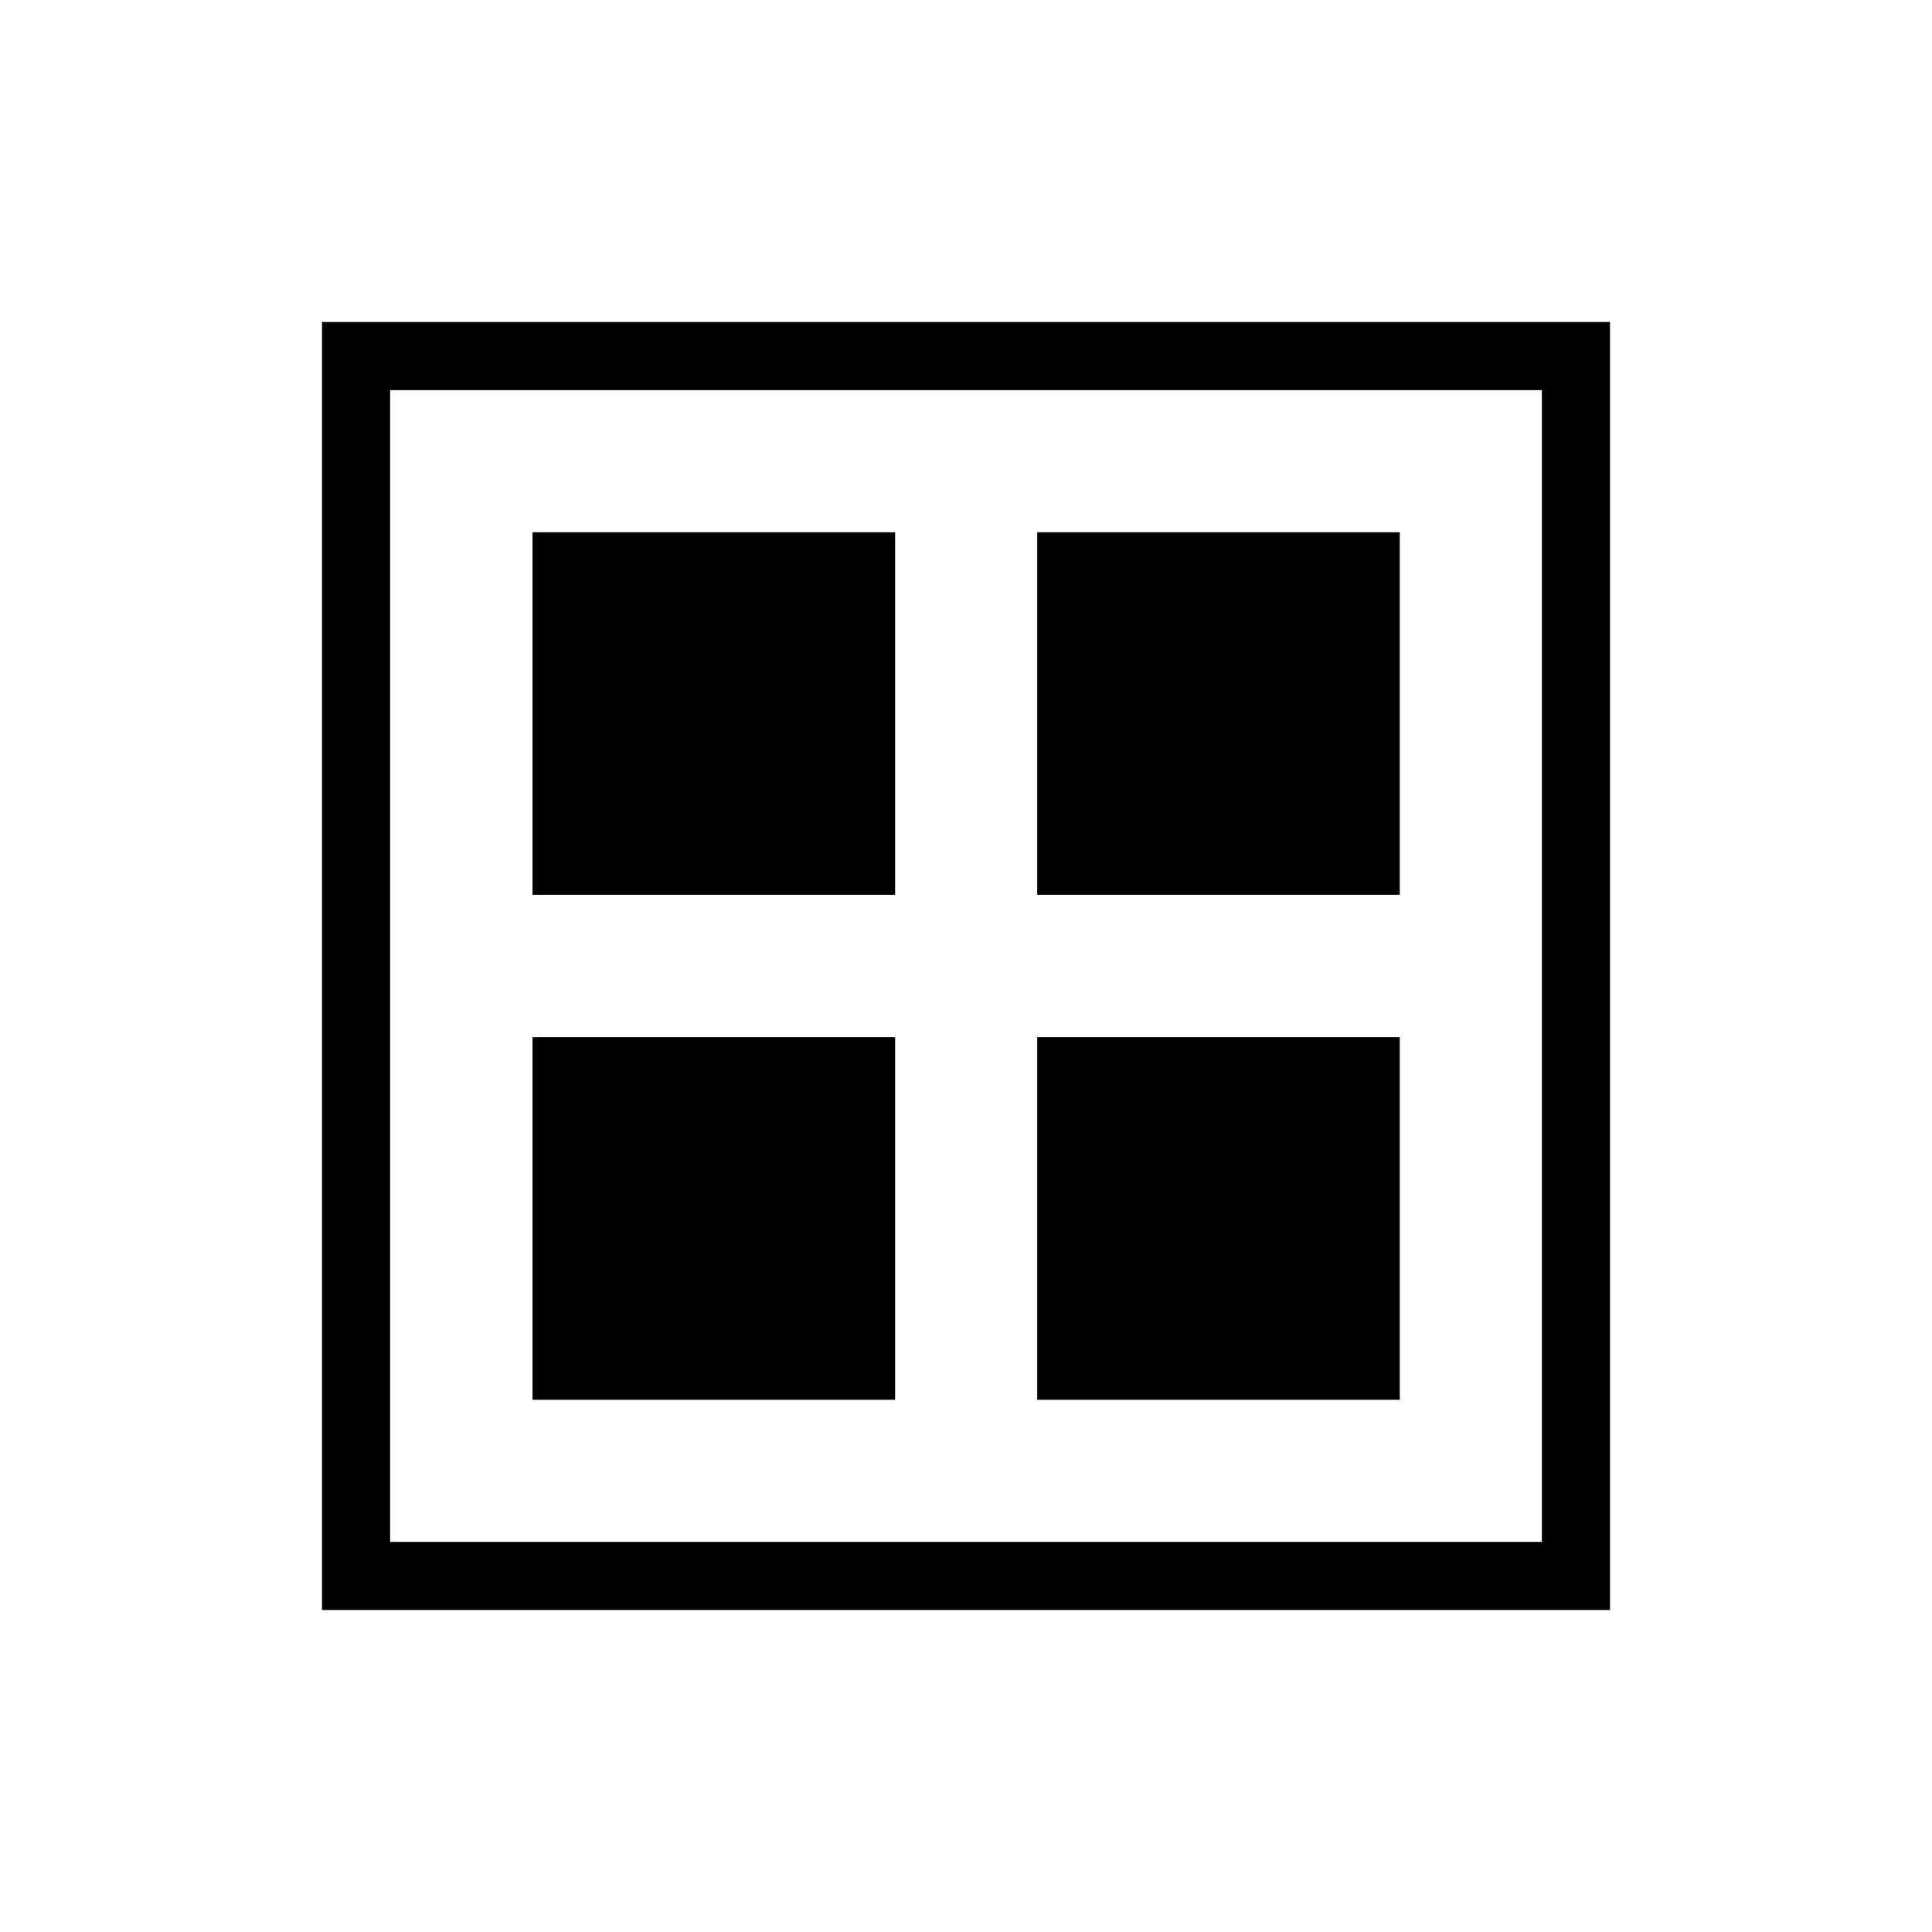 <svg xmlns="http://www.w3.org/2000/svg" height="40" viewBox="0 -960 960 960" width="40"><path d="M264.61-515.38v-180.16h180.16v180.16H264.61Zm0 250.92v-180.16h180.16v180.16H264.61Zm250.77-250.92v-180.16h180.16v180.16H515.38Zm0 250.92v-180.16h180.16v180.16H515.38ZM160-160v-640h640v640H160Zm33.85-33.85h572.3v-572.3h-572.3v572.3Z"/></svg>